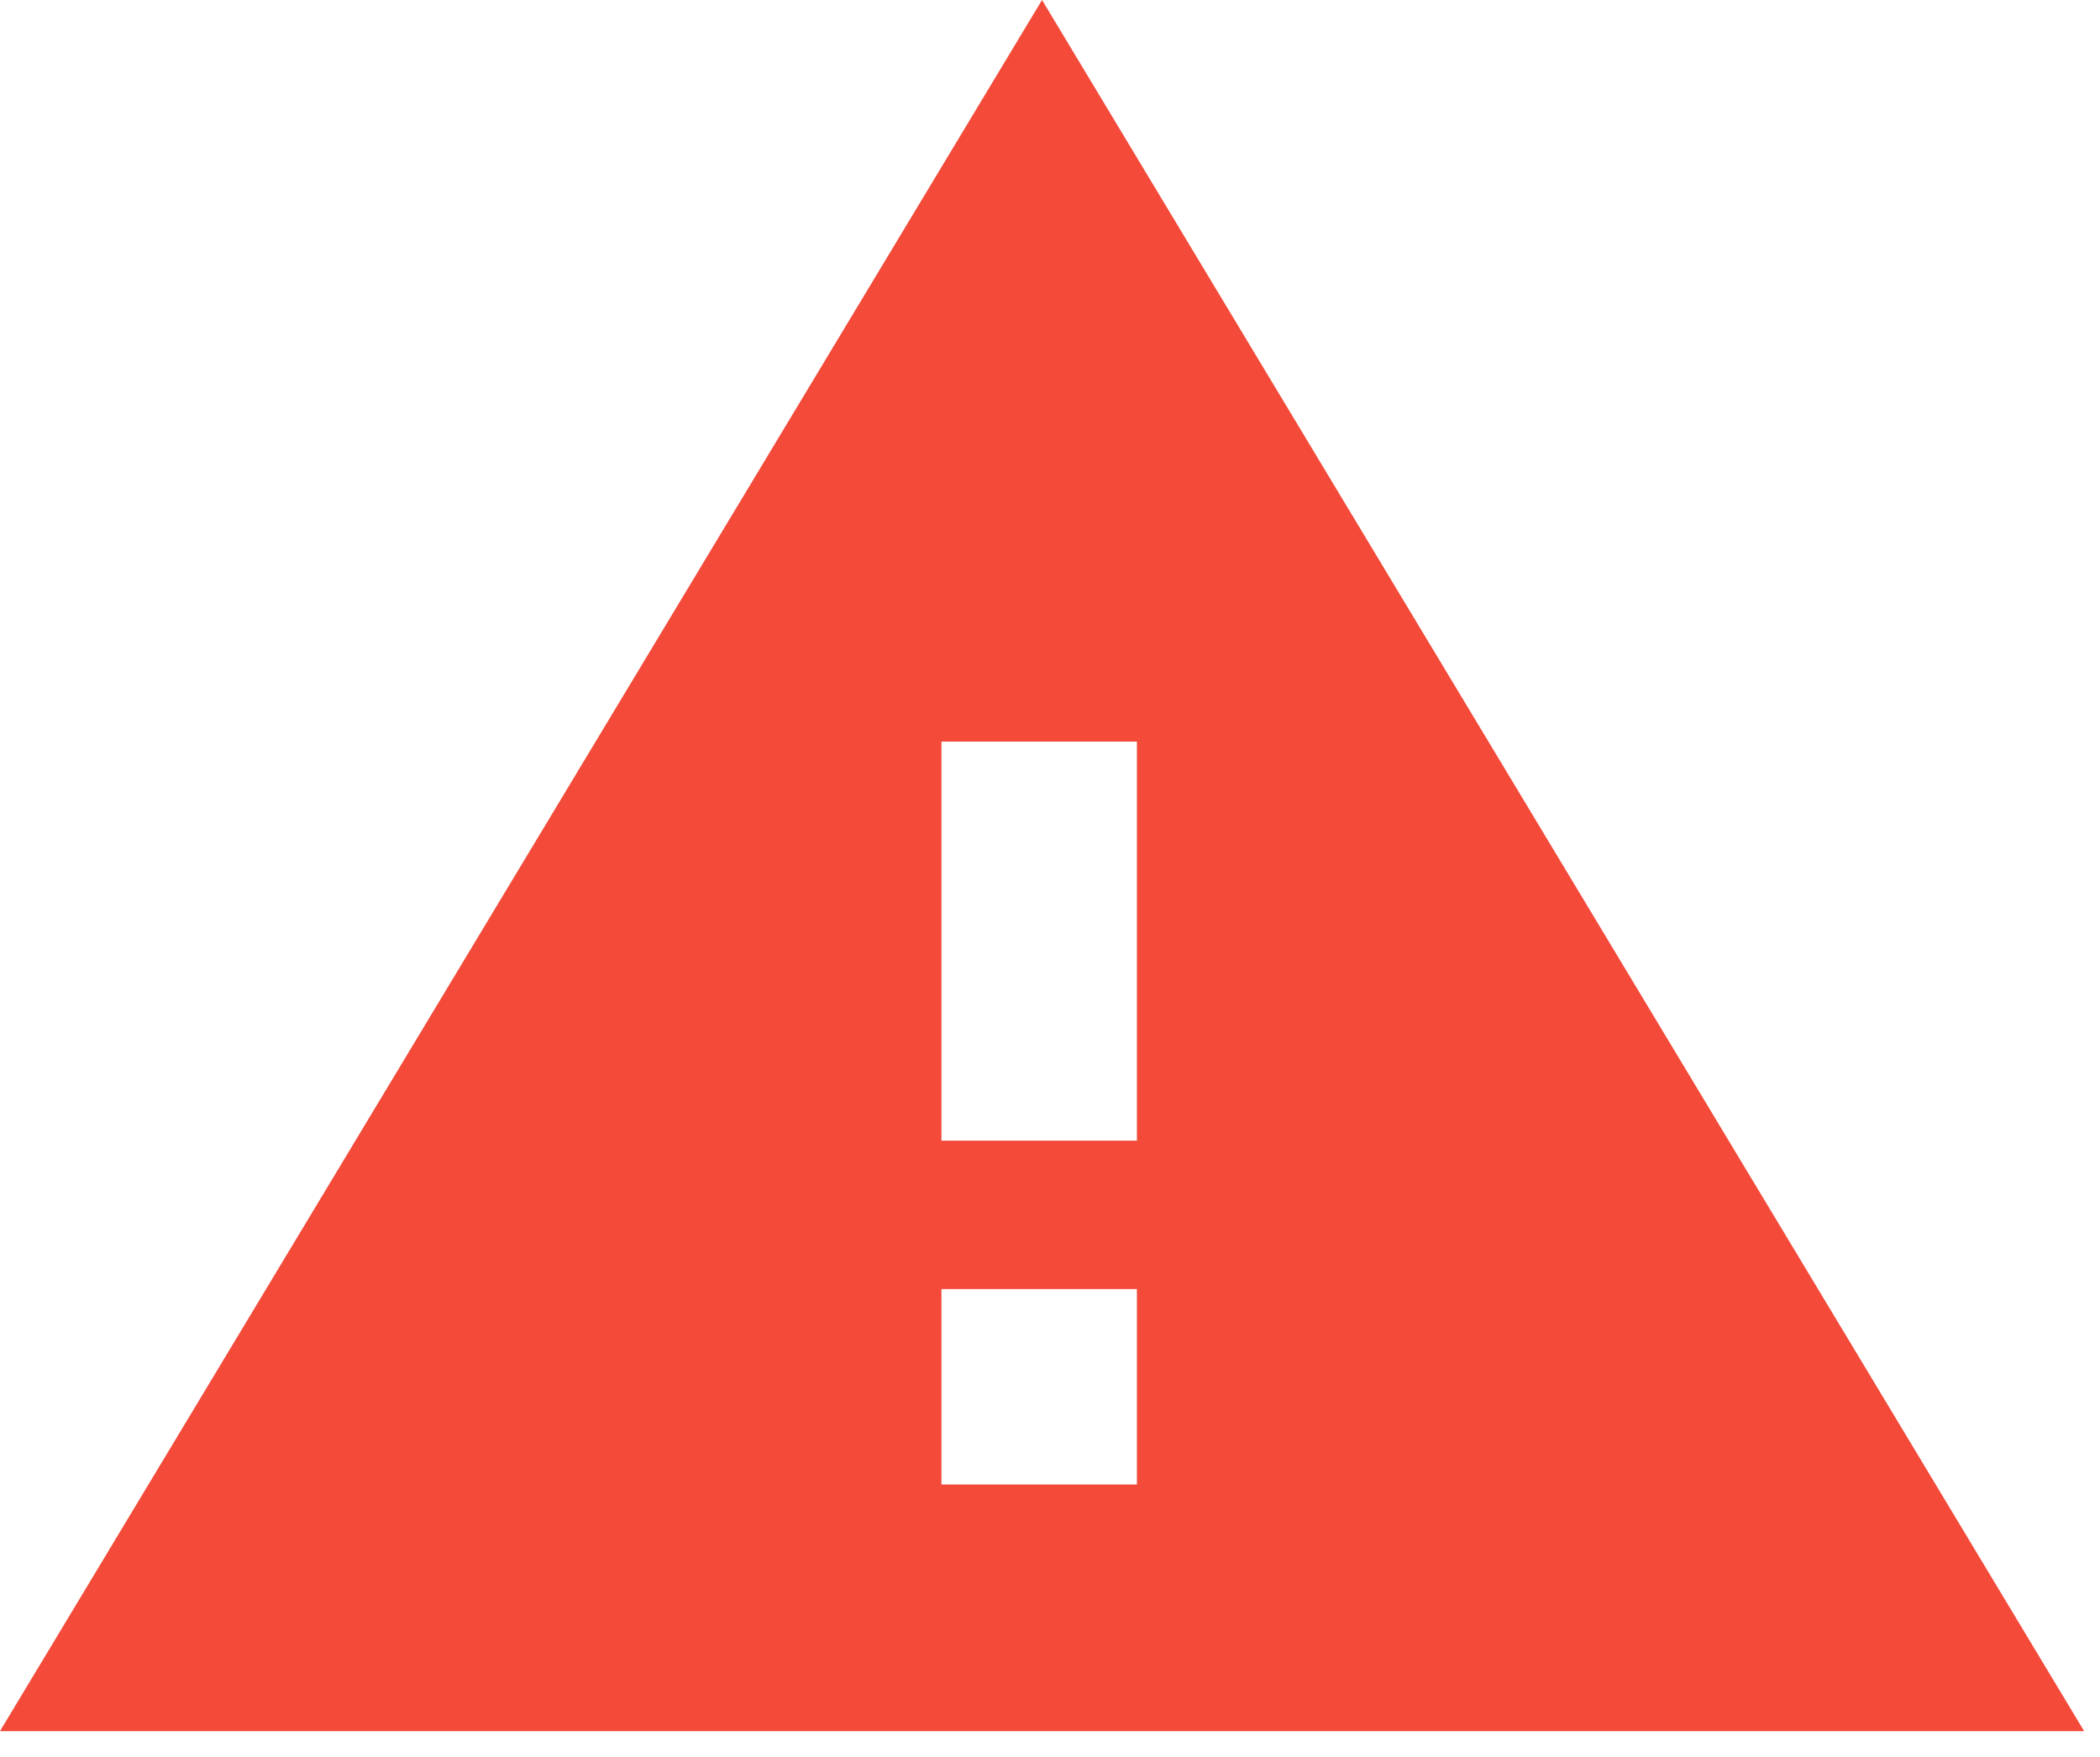 <svg xmlns="http://www.w3.org/2000/svg" width="49" height="41" viewBox="0 0 49 41">
    <path fill="#F34A39" fill-rule="evenodd" d="M24.314 0L0 40.399h48.629v-.001L24.314 0zm-2.347 26.62h4.561v-9.313h-4.561v9.313zm0 8.024h4.561v-4.561h-4.561v4.561z"/>
</svg>
